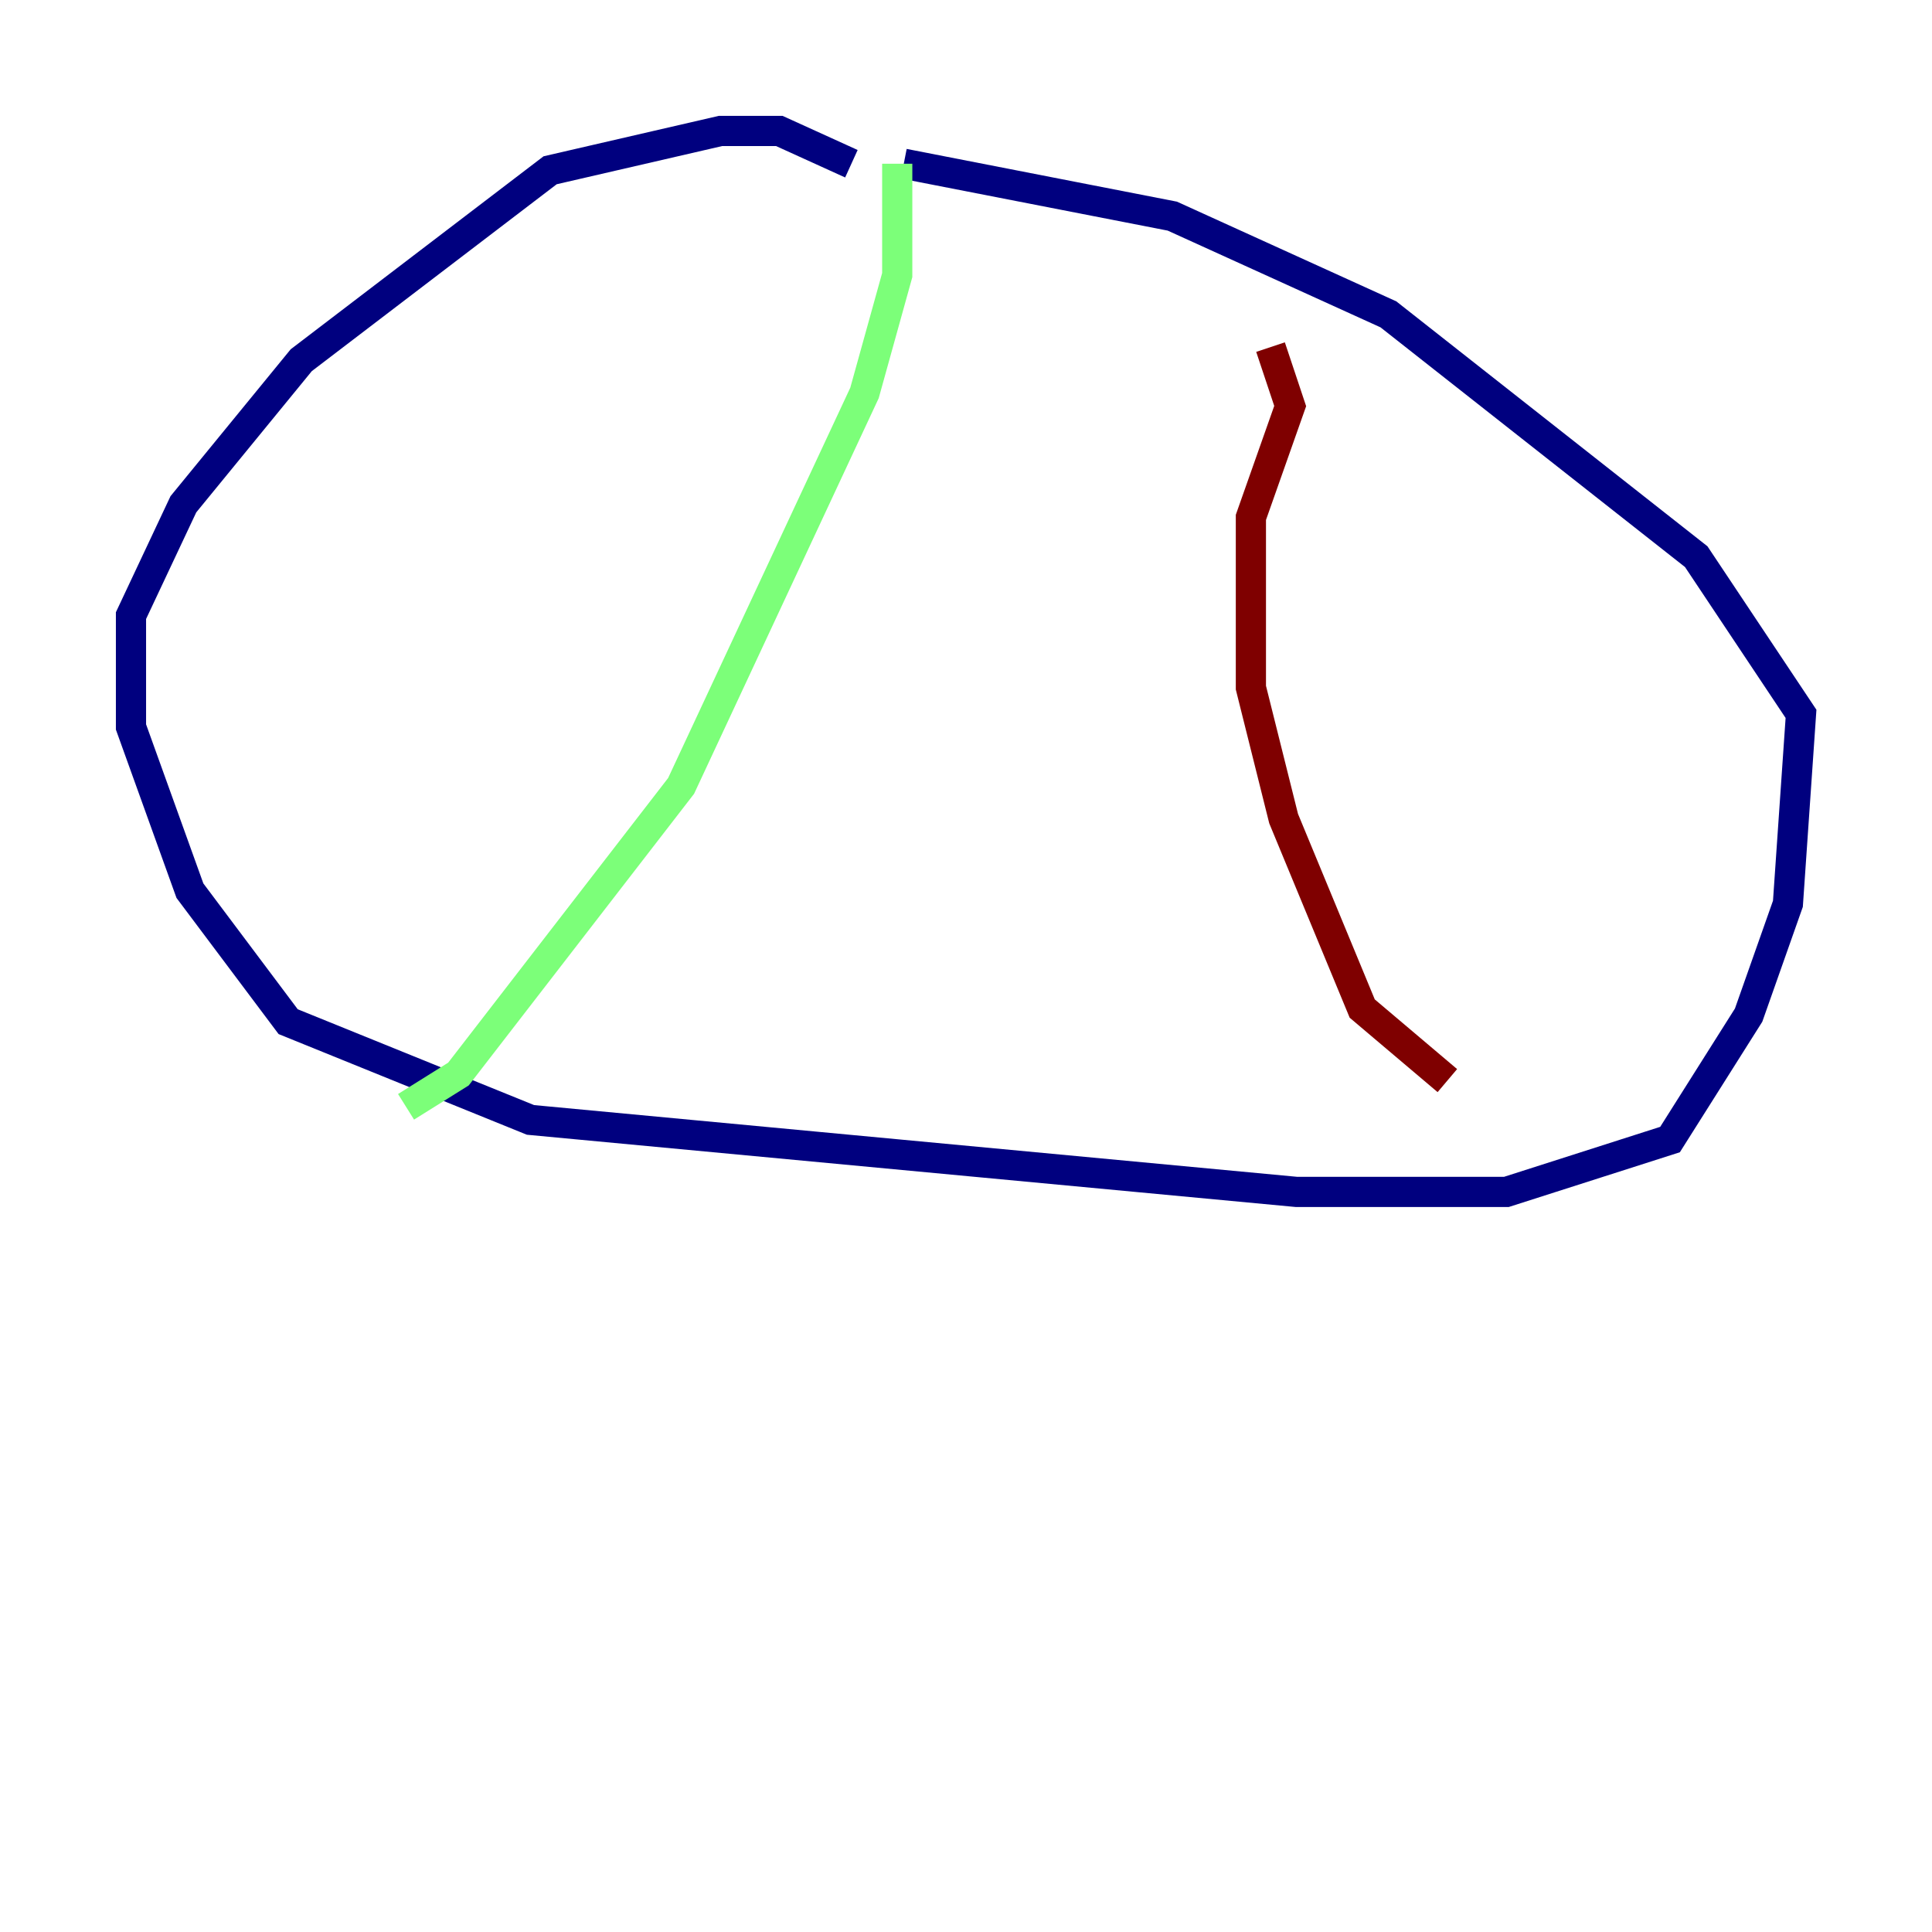<?xml version="1.0" encoding="utf-8" ?>
<svg baseProfile="tiny" height="128" version="1.2" viewBox="0,0,128,128" width="128" xmlns="http://www.w3.org/2000/svg" xmlns:ev="http://www.w3.org/2001/xml-events" xmlns:xlink="http://www.w3.org/1999/xlink"><defs /><polyline fill="none" points="56.407,10.848 51.634,8.678 47.729,8.678 36.447,11.281 19.959,23.864 12.149,33.41 8.678,40.786 8.678,48.163 12.583,59.01 19.091,67.688 35.146,74.197 85.912,78.969 99.797,78.969 110.644,75.498 115.851,67.254 118.454,59.878 119.322,47.295 112.38,36.881 91.986,20.827 77.668,14.319 59.878,10.848" stroke="#00007f" stroke-width="2" /><polyline fill="none" points="59.444,10.848 59.444,18.224 57.275,26.034 45.125,52.068 30.373,71.159 26.902,73.329" stroke="#7cff79" stroke-width="2" /><polyline fill="none" points="84.176,22.997 85.478,26.902 82.875,34.278 82.875,45.559 85.044,54.237 90.251,66.82 95.891,71.593" stroke="#7f0000" stroke-width="2" /></svg>